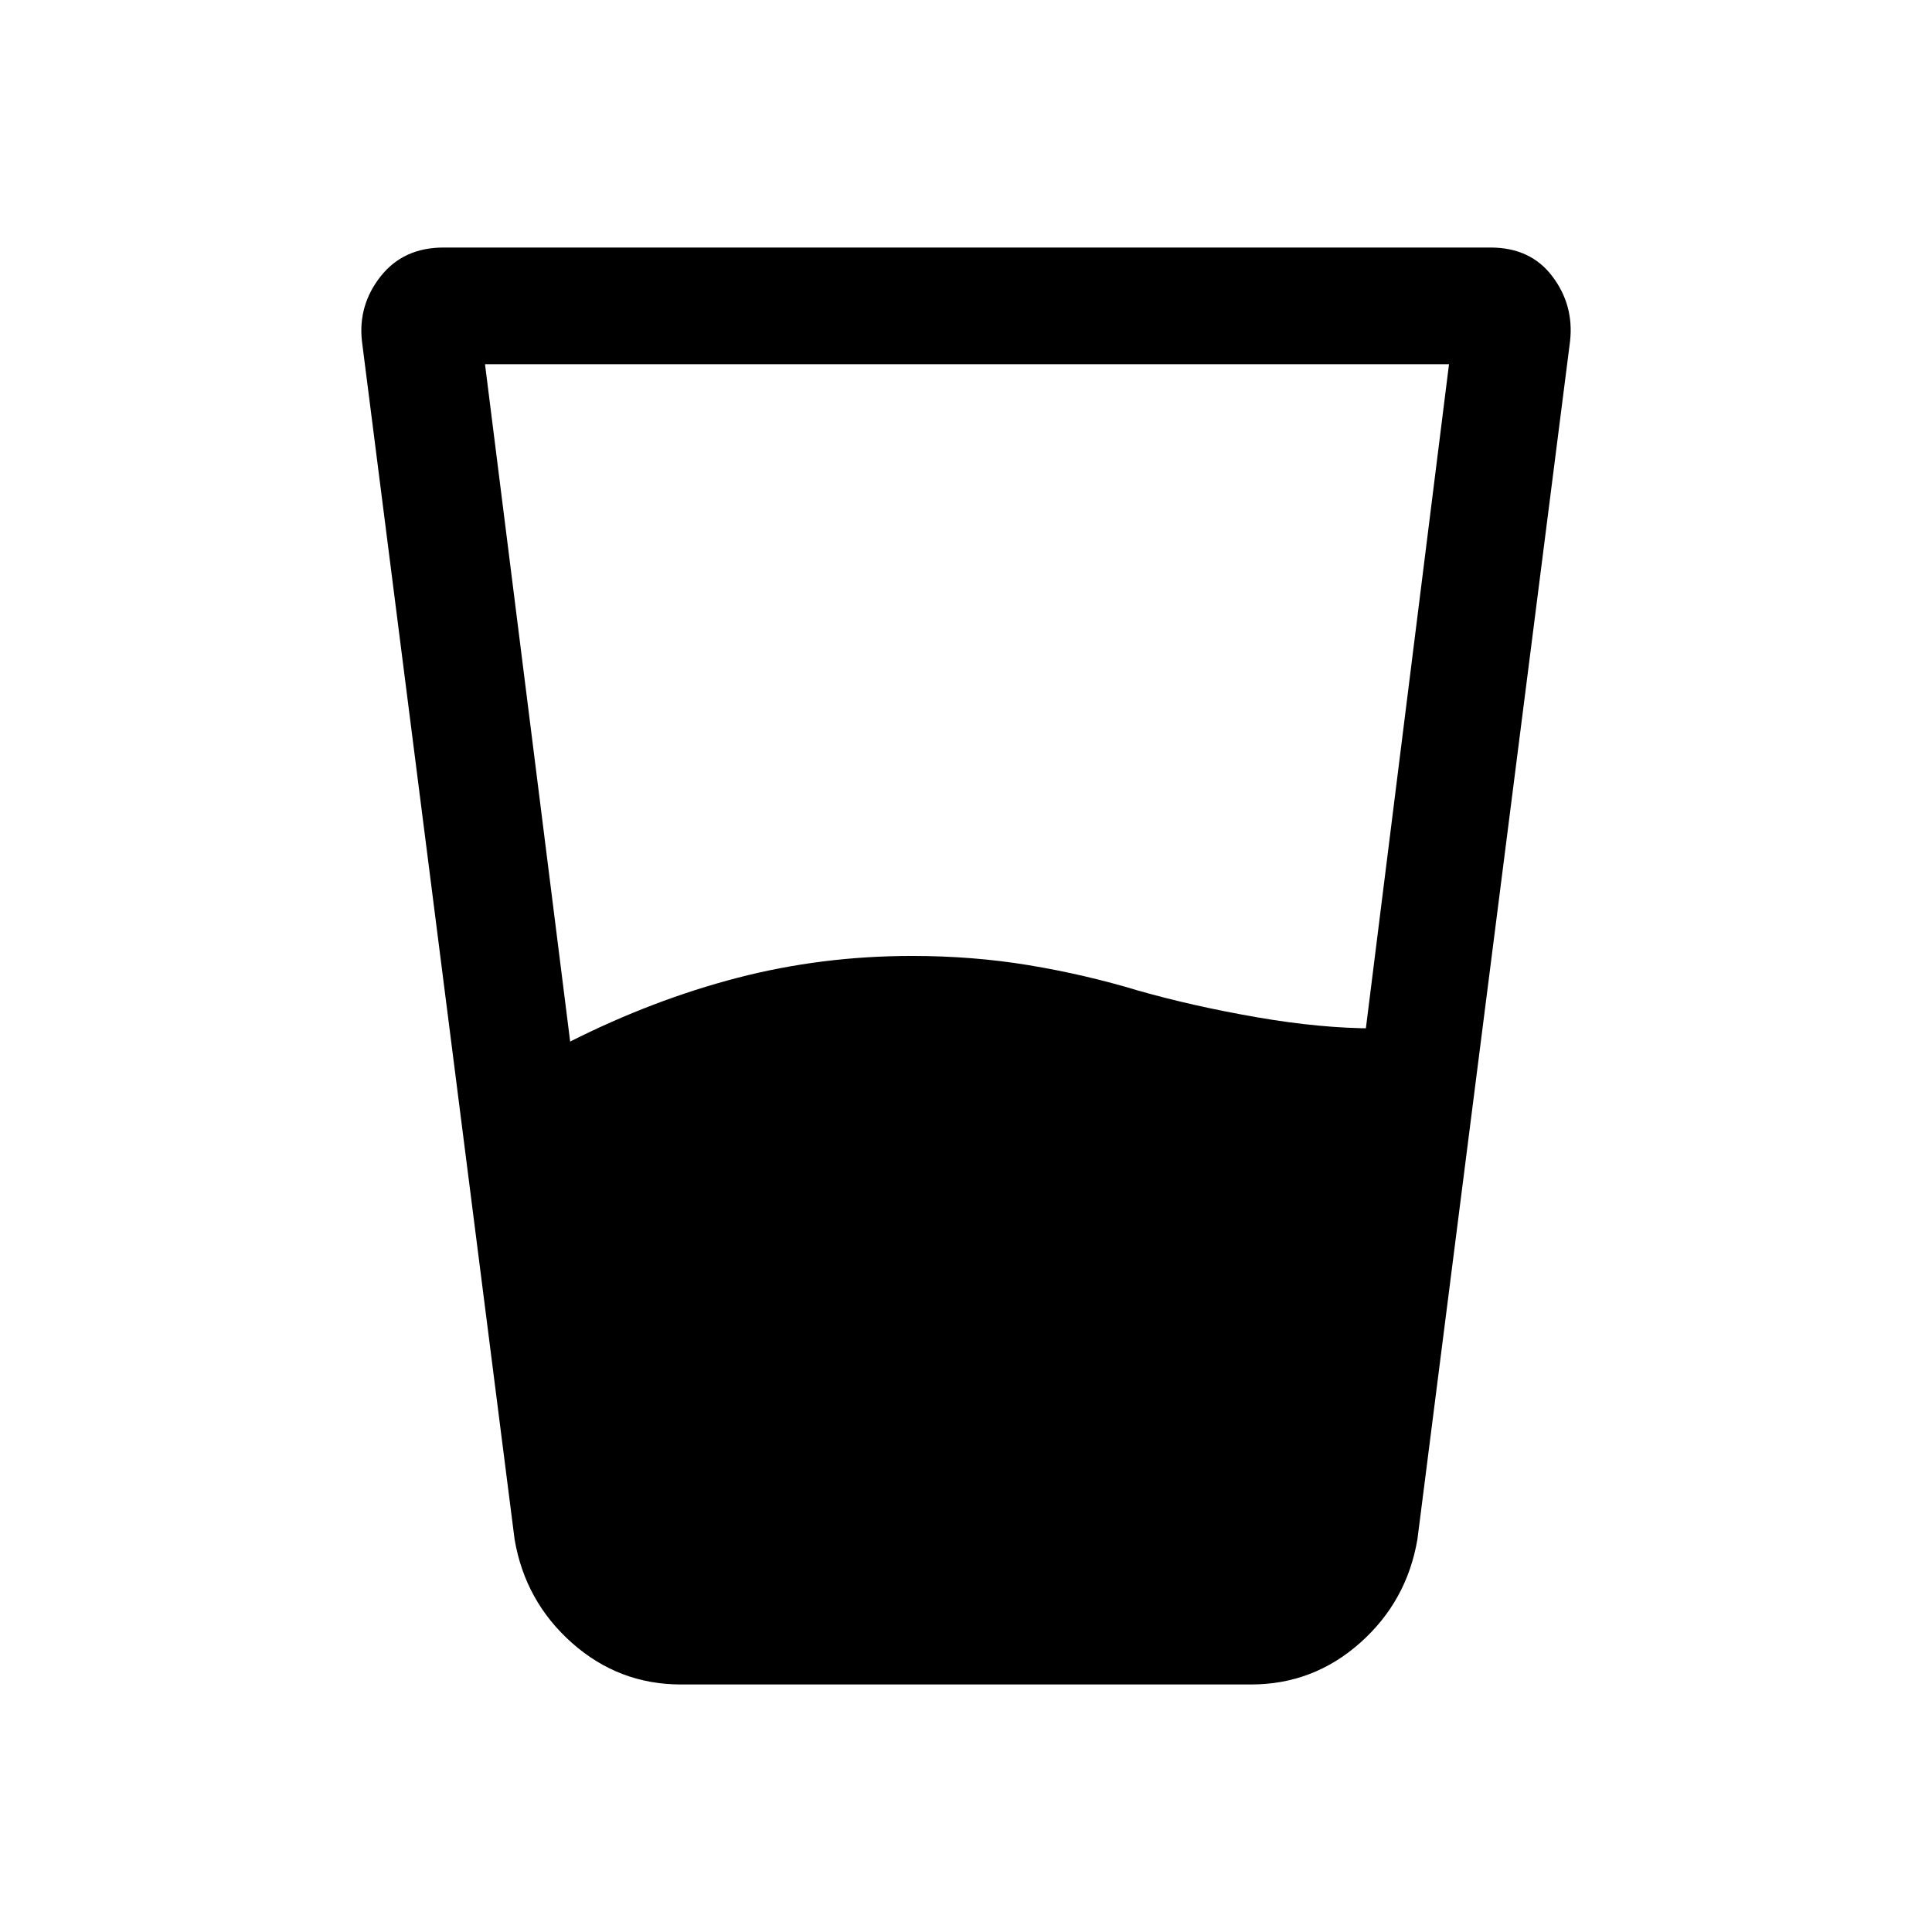 <svg xmlns="http://www.w3.org/2000/svg" height="20" viewBox="0 96 960 960" width="20"><path d="M283.308 613.538q41.23-20.769 83.077-31.653Q408.231 571 453.231 571q30.231 0 58.077 4.615 27.846 4.616 54.307 12.616Q592.923 596 624.692 601.5 656.462 607 683 607h-4.308L720 277H241l42.308 336.538Zm55 319.462q-30.847 0-54.116-20.654-23.269-20.653-28.5-51.5l-75.846-595.308q-2-17.923 9.308-32.231Q200.461 219 220.384 219h520.232q19.923 0 30.73 14.307 10.808 14.308 8.808 32.231l-75.846 595.308q-5.231 30.847-28.5 51.5Q652.539 933 621.692 933H338.308Z"/></svg>